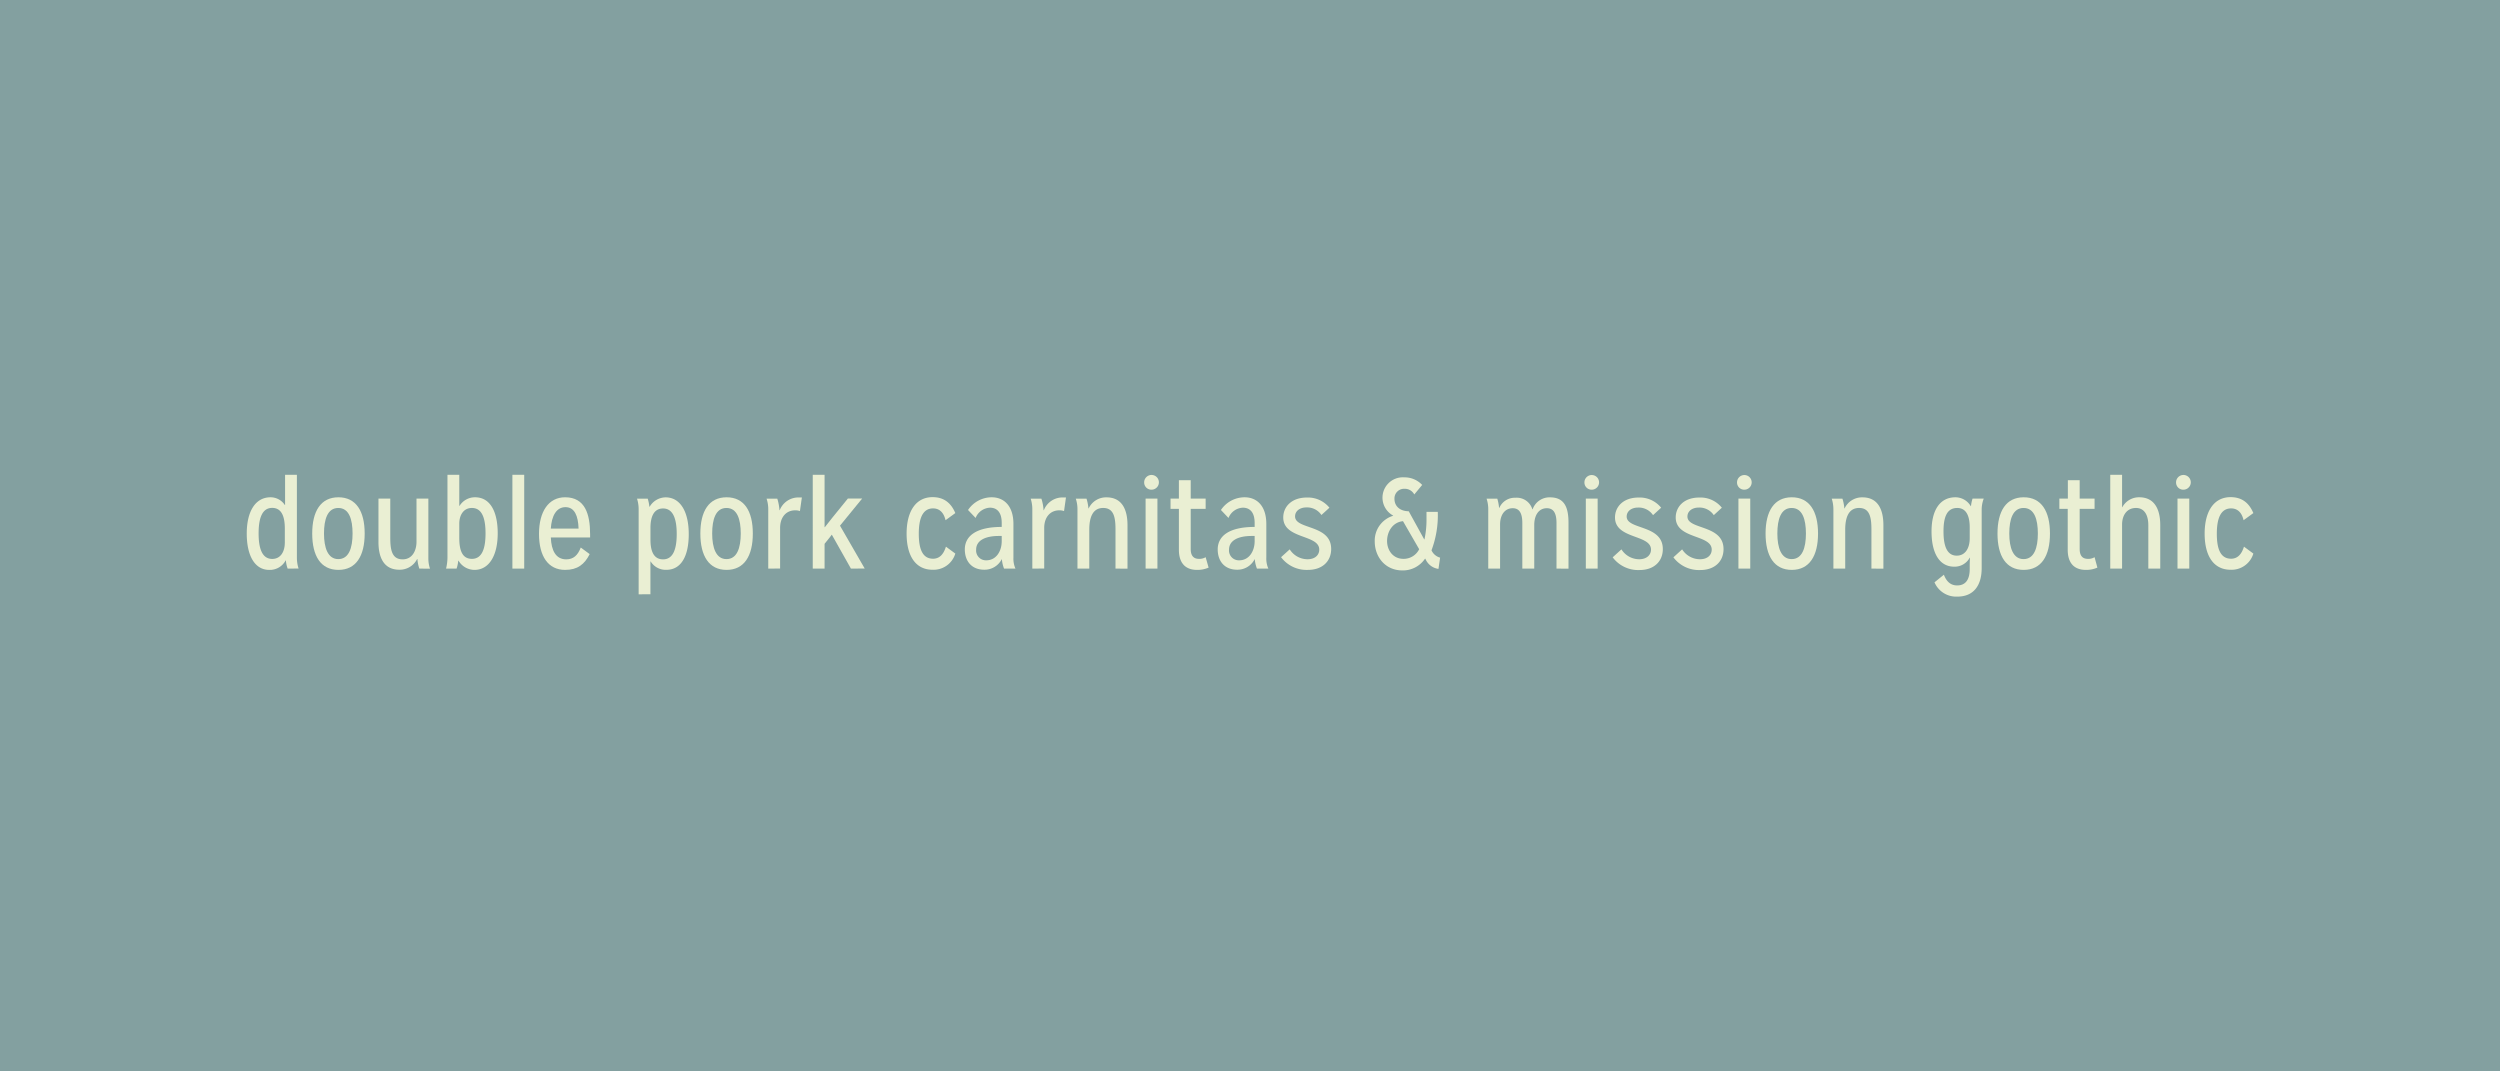 <svg id="Layer_1" data-name="Layer 1" xmlns="http://www.w3.org/2000/svg" viewBox="0 0 700 300"><defs><style>.cls-1{fill:#83a0a0;}.cls-2{fill:#eaefd3;}</style></defs><title>missiongothic</title><rect class="cls-1" width="700" height="300"/><path class="cls-2" d="M80.54,159.21a8.93,8.93,0,0,1-.5-2.33H80a5,5,0,0,1-4.61,2.69c-4.07,0-6.3-4-6.3-10.18s2.41-10.15,6.66-10.15a4.78,4.78,0,0,1,4,2.16h.07s0-1.23,0-2.27v-6.19h3.31v23.25a10,10,0,0,0,.47,3ZM79.75,148c0-2.66-.54-5.79-3.53-5.79s-3.81,3.23-3.81,7.16.86,7.13,3.81,7.13c2.34,0,3.53-2,3.53-4.61Z"/><path class="cls-2" d="M87.42,149.39c0-6.27,2.41-10.15,7.34-10.15s7.35,3.88,7.35,10.15-2.41,10.18-7.35,10.18S87.42,155.69,87.42,149.39Zm11.3,0c0-4-1-7.16-4-7.16s-4,3.16-4,7.16,1.08,7.16,4,7.16S98.72,153.49,98.72,149.39Z"/><path class="cls-2" d="M117.41,159.21a11.08,11.08,0,0,1-.54-2.69h-.07a5.44,5.44,0,0,1-5,3c-4.43,0-5.83-3.59-5.83-7.73V139.6h3.31v10.94c0,3.31.4,6.08,3.46,6.08,2.77,0,3.88-2.55,3.88-4.89V139.6h3.32v16.63a9.13,9.13,0,0,0,.46,3Z"/><path class="cls-2" d="M124.9,159.21a13.84,13.84,0,0,0,.39-3.05V132.94h3.31v6.15c0,1,0,2.56,0,2.56h.07a5.06,5.06,0,0,1,4.35-2.41c4.18,0,6.34,3.92,6.34,10.11s-2.41,10.22-6.51,10.22a5.23,5.23,0,0,1-4.47-2.59h-.07a9.48,9.48,0,0,1-.47,2.23Zm3.7-8.63c0,2.95.54,5.9,3.53,5.9s3.82-3.2,3.82-7.13-.83-7.12-3.82-7.12c-2.34,0-3.53,2-3.53,4.39Z"/><path class="cls-2" d="M143.47,159.21V132.94h3.31v26.27Z"/><path class="cls-2" d="M165.11,155.15c-1.44,2.88-3.42,4.42-6.88,4.42-4.71,0-7.31-3.77-7.31-10.07s2.7-10.26,7.31-10.26c5.58,0,7,4.71,7,10.36v.9h-11c.14,3.64,1.4,6.12,4.31,6.12,2,0,3.24-1.11,4.07-3.31ZM162,148c-.11-3.56-1.12-6-3.67-6s-3.89,2.48-4.1,6Z"/><path class="cls-2" d="M178.82,166.41V142.62a9.63,9.63,0,0,0-.46-3h3a11.47,11.47,0,0,1,.47,2.27h.07a5.26,5.26,0,0,1,4.47-2.63c4.14,0,6.48,4.06,6.48,10.29s-2.16,10-6.27,10a4.94,4.94,0,0,1-4.39-2.34h-.07s0,1.12,0,2.27v6.91Zm3.31-15.29c0,2.66.62,5.5,3.53,5.5s3.82-3.06,3.82-7.12c0-3.89-.87-7.13-3.82-7.13-2.77,0-3.53,2.66-3.53,5.43Z"/><path class="cls-2" d="M196.1,149.39c0-6.27,2.41-10.15,7.35-10.15s7.34,3.88,7.34,10.15-2.41,10.18-7.34,10.18S196.1,155.69,196.1,149.39Zm11.31,0c0-4-1-7.16-4-7.16s-4,3.16-4,7.16,1.08,7.16,4,7.16S207.41,153.49,207.41,149.39Z"/><path class="cls-2" d="M215.11,159.21V142.62a9.29,9.29,0,0,0-.47-3h3a13.5,13.5,0,0,1,.61,3.24h.07a5.63,5.63,0,0,1,5.51-3.57c.22,0,.47,0,.69,0l-.54,3.81a3.78,3.78,0,0,0-1.3-.21c-2.63,0-4.25,2-4.25,4.93v11.37Z"/><path class="cls-2" d="M238.26,159.21l-5.33-9.46h-.07s-.51.72-1.05,1.37l-.93,1.15v6.94h-3.31V132.94h3.31v12.34c0,.94,0,2.34,0,2.34h.07l2.13-2.7,4.32-5.32h4l-6.2,7.59,6.92,12Z"/><path class="cls-2" d="M267.49,155a6.36,6.36,0,0,1-6.37,4.53c-4.68,0-7.27-3.77-7.27-10.11s2.66-10.22,7.27-10.22c3.27,0,5.22,1.73,6.37,4.46l-2.74,2c-.47-2.05-1.62-3.31-3.49-3.31-3,0-4,3-4,7.09s.94,7,4,7c1.91,0,3-1.4,3.6-3.38Z"/><path class="cls-2" d="M281.13,159.21a9.78,9.78,0,0,1-.61-2.69,5.4,5.4,0,0,1-4.93,3c-3.53,0-5.44-2.41-5.44-5.68,0-3.78,3.21-6.3,10.33-6.3V146.4c0-2.74-1.15-4.25-3.31-4.25a4.55,4.55,0,0,0-4,2.88l-2.12-2.23a8,8,0,0,1,6.62-3.56c3.35,0,6.09,2.3,6.09,7.48v9.44a6.83,6.83,0,0,0,.57,3.05Zm-.65-9.14h-.79c-3.89,0-6.37,1.3-6.37,3.82a2.75,2.75,0,0,0,2.84,3c2.78,0,4.32-2.56,4.32-5.36Z"/><path class="cls-2" d="M289.05,159.21V142.62a9.63,9.63,0,0,0-.46-3h3a12.94,12.94,0,0,1,.61,3.24h.08a5.61,5.61,0,0,1,5.5-3.57c.22,0,.47,0,.69,0l-.54,3.81a3.78,3.78,0,0,0-1.3-.21c-2.63,0-4.25,2-4.25,4.93v11.37Z"/><path class="cls-2" d="M312.34,159.21v-10.9c0-3.28-.39-6.08-3.45-6.08S305,145.1,305,148.31v10.9h-3.31V142.62a9.29,9.29,0,0,0-.47-3h3a12.34,12.34,0,0,1,.54,2.73h.07a5.38,5.38,0,0,1,5-3.09c4.46,0,5.87,3.63,5.87,7.77v12.2Z"/><path class="cls-2" d="M320.37,135.06a2.06,2.06,0,1,1,2.05,2.05A2,2,0,0,1,320.37,135.06Zm.4,24.15V139.6h3.31v19.61Z"/><path class="cls-2" d="M338.41,158.93a7.8,7.8,0,0,1-3.21.64c-3.38,0-5.11-2-5.11-5.65V142.48h-2.34V139.6h2.34v-5.15h3.31v5.15h4.18v2.88H333.4v11.23c0,1.76.69,2.77,2.31,2.77a3.31,3.31,0,0,0,1.87-.47Z"/><path class="cls-2" d="M351.94,159.21a9.78,9.78,0,0,1-.61-2.69,5.4,5.4,0,0,1-4.93,3c-3.53,0-5.44-2.41-5.44-5.68,0-3.78,3.21-6.3,10.34-6.3V146.4c0-2.74-1.16-4.25-3.32-4.25a4.55,4.55,0,0,0-4,2.88l-2.12-2.23a8,8,0,0,1,6.62-3.56c3.35,0,6.09,2.3,6.09,7.48v9.44a6.83,6.83,0,0,0,.57,3.05Zm-.64-9.14h-.8c-3.88,0-6.37,1.3-6.37,3.82a2.75,2.75,0,0,0,2.85,3c2.77,0,4.32-2.56,4.32-5.36Z"/><path class="cls-2" d="M361.12,153.82a5.92,5.92,0,0,0,5,2.77c2.05,0,3.27-1.15,3.27-2.7,0-4.29-10.08-2.88-10.08-9,0-2.91,2.24-5.58,6.63-5.58a7.73,7.73,0,0,1,6.3,2.85L370,144.2a4.83,4.83,0,0,0-4.25-2.12c-1.69,0-3.13.94-3.13,2.52,0,3.74,10.11,2.2,10.11,9.11,0,3.42-2.44,5.86-6.51,5.86a8.91,8.91,0,0,1-7.52-3.56Z"/><path class="cls-2" d="M402.77,159.29a4.62,4.62,0,0,1-3.67-2.85H399a7.48,7.48,0,0,1-6.3,3.28c-5,0-7.77-4-7.77-8.06a7.26,7.26,0,0,1,5.14-7.24v-.07a5.7,5.7,0,0,1,3.14-10.69,6.74,6.74,0,0,1,5,2.12L396,138.45a3,3,0,0,0-2.74-1.59,2.7,2.7,0,0,0-2.81,2.85c0,1.62,1.08,3.38,4,3.45l4.32,7.85h.08a26,26,0,0,0,.57-5.69c0-.68,0-1.37,0-2h3.16a27.82,27.82,0,0,1-1.76,10.77,3.72,3.72,0,0,0,2.41,2.05Zm-9.93-13.36c-2.95.29-4.46,3-4.46,5.55s1.62,5,4.6,5a4.85,4.85,0,0,0,4.39-2.7Z"/><path class="cls-2" d="M435.82,159.21V146.44c0-3-1-4.14-2.7-4.14-2.09,0-3.53,1.69-3.53,4.75v12.16h-3.34V146.44c0-3-1-4.14-2.7-4.14-2,0-3.53,1.62-3.53,4.6v12.31h-3.31V142.62a9.29,9.29,0,0,0-.47-3h3a12.46,12.46,0,0,1,.5,2.59h.07a4.72,4.72,0,0,1,4.5-2.84,4.56,4.56,0,0,1,4.75,3.23h.08a5,5,0,0,1,4.89-3.34c4.18,0,5.15,3.09,5.15,7.12v12.85Z"/><path class="cls-2" d="M443.64,135.06a2.05,2.05,0,1,1,2.05,2.05A2,2,0,0,1,443.64,135.06Zm.39,24.15V139.6h3.31v19.61Z"/><path class="cls-2" d="M454,153.82a5.89,5.89,0,0,0,5,2.77c2,0,3.28-1.15,3.28-2.7,0-4.29-10.08-2.88-10.08-9,0-2.91,2.23-5.58,6.62-5.58a7.73,7.73,0,0,1,6.3,2.85l-2.27,2.08a4.82,4.82,0,0,0-4.25-2.12c-1.69,0-3.13.94-3.13,2.52,0,3.74,10.12,2.2,10.12,9.11,0,3.42-2.45,5.86-6.52,5.86a8.91,8.91,0,0,1-7.52-3.56Z"/><path class="cls-2" d="M471,153.82a5.92,5.92,0,0,0,5,2.77c2.06,0,3.28-1.15,3.28-2.7,0-4.29-10.08-2.88-10.08-9,0-2.91,2.23-5.58,6.62-5.58a7.7,7.7,0,0,1,6.3,2.85l-2.26,2.08a4.83,4.83,0,0,0-4.25-2.12c-1.69,0-3.13.94-3.13,2.52,0,3.74,10.11,2.2,10.11,9.11,0,3.42-2.45,5.86-6.51,5.86a8.93,8.93,0,0,1-7.53-3.56Z"/><path class="cls-2" d="M486.37,135.06a2.05,2.05,0,1,1,2.05,2.05A2,2,0,0,1,486.37,135.06Zm.39,24.15V139.6h3.31v19.61Z"/><path class="cls-2" d="M494.36,149.39c0-6.27,2.41-10.15,7.34-10.15s7.35,3.88,7.35,10.15-2.42,10.18-7.35,10.18S494.36,155.69,494.36,149.39Zm11.3,0c0-4-1-7.16-4-7.16s-4,3.16-4,7.16,1.08,7.16,4,7.16S505.66,153.49,505.66,149.39Z"/><path class="cls-2" d="M524,159.21v-10.9c0-3.28-.4-6.08-3.45-6.08s-3.89,2.87-3.89,6.08v10.9h-3.31V142.62a9.58,9.58,0,0,0-.47-3h3a12.34,12.34,0,0,1,.54,2.73h.07a5.37,5.37,0,0,1,5-3.09c4.46,0,5.86,3.63,5.86,7.77v12.2Z"/><path class="cls-2" d="M551.52,158.46c0-1.44.08-2.3.08-2.3h-.08a4.8,4.8,0,0,1-4.35,2.51c-4.1,0-6.34-3.74-6.34-9.86s2.45-9.57,6.7-9.57a5,5,0,0,1,4.28,2.48h.07a9.71,9.71,0,0,1,.44-2.12h3.13a8.79,8.79,0,0,0-.58,3v16.45c0,5-2.34,8-6.8,8a6.59,6.59,0,0,1-6.41-4l2.63-2.13c.68,1.8,1.8,3,3.71,3,2.44,0,3.52-1.73,3.52-4.57Zm0-10.87c0-2.56-.68-5.36-3.49-5.36-3,0-3.85,2.73-3.85,6.58s.87,6.77,3.71,6.77c2.48,0,3.63-2.23,3.63-4.82Z"/><path class="cls-2" d="M559.3,149.39c0-6.27,2.41-10.15,7.34-10.15s7.35,3.88,7.35,10.15-2.41,10.18-7.35,10.18S559.3,155.69,559.3,149.39Zm11.3,0c0-4-1-7.16-4-7.16s-4,3.16-4,7.16,1.08,7.16,4,7.16S570.6,153.49,570.6,149.39Z"/><path class="cls-2" d="M587.27,158.93a7.78,7.78,0,0,1-3.2.64c-3.39,0-5.11-2-5.11-5.65V142.48h-2.34V139.6H579v-5.15h3.31v5.15h4.17v2.88h-4.17v11.23c0,1.76.68,2.77,2.3,2.77a3.31,3.31,0,0,0,1.87-.47Z"/><path class="cls-2" d="M601.53,159.21V147.05c0-2.67-1-4.82-3.46-4.82s-3.89,1.94-3.89,4.67v12.31h-3.31V132.94h3.31v6.8c0,.94,0,2.27,0,2.27h.07a5.3,5.3,0,0,1,4.75-2.77c4.43,0,5.87,3.63,5.87,7.77v12.2Z"/><path class="cls-2" d="M609.3,135.06a2.06,2.06,0,1,1,2.06,2.05A2,2,0,0,1,609.3,135.06Zm.4,24.15V139.6H613v19.61Z"/><path class="cls-2" d="M630.94,155a6.36,6.36,0,0,1-6.37,4.53c-4.68,0-7.27-3.77-7.27-10.11s2.66-10.22,7.27-10.22c3.27,0,5.22,1.73,6.37,4.46l-2.74,2c-.46-2.05-1.62-3.31-3.49-3.31-3,0-4,3-4,7.09s.94,7,4,7c1.91,0,3-1.4,3.6-3.38Z"/></svg>